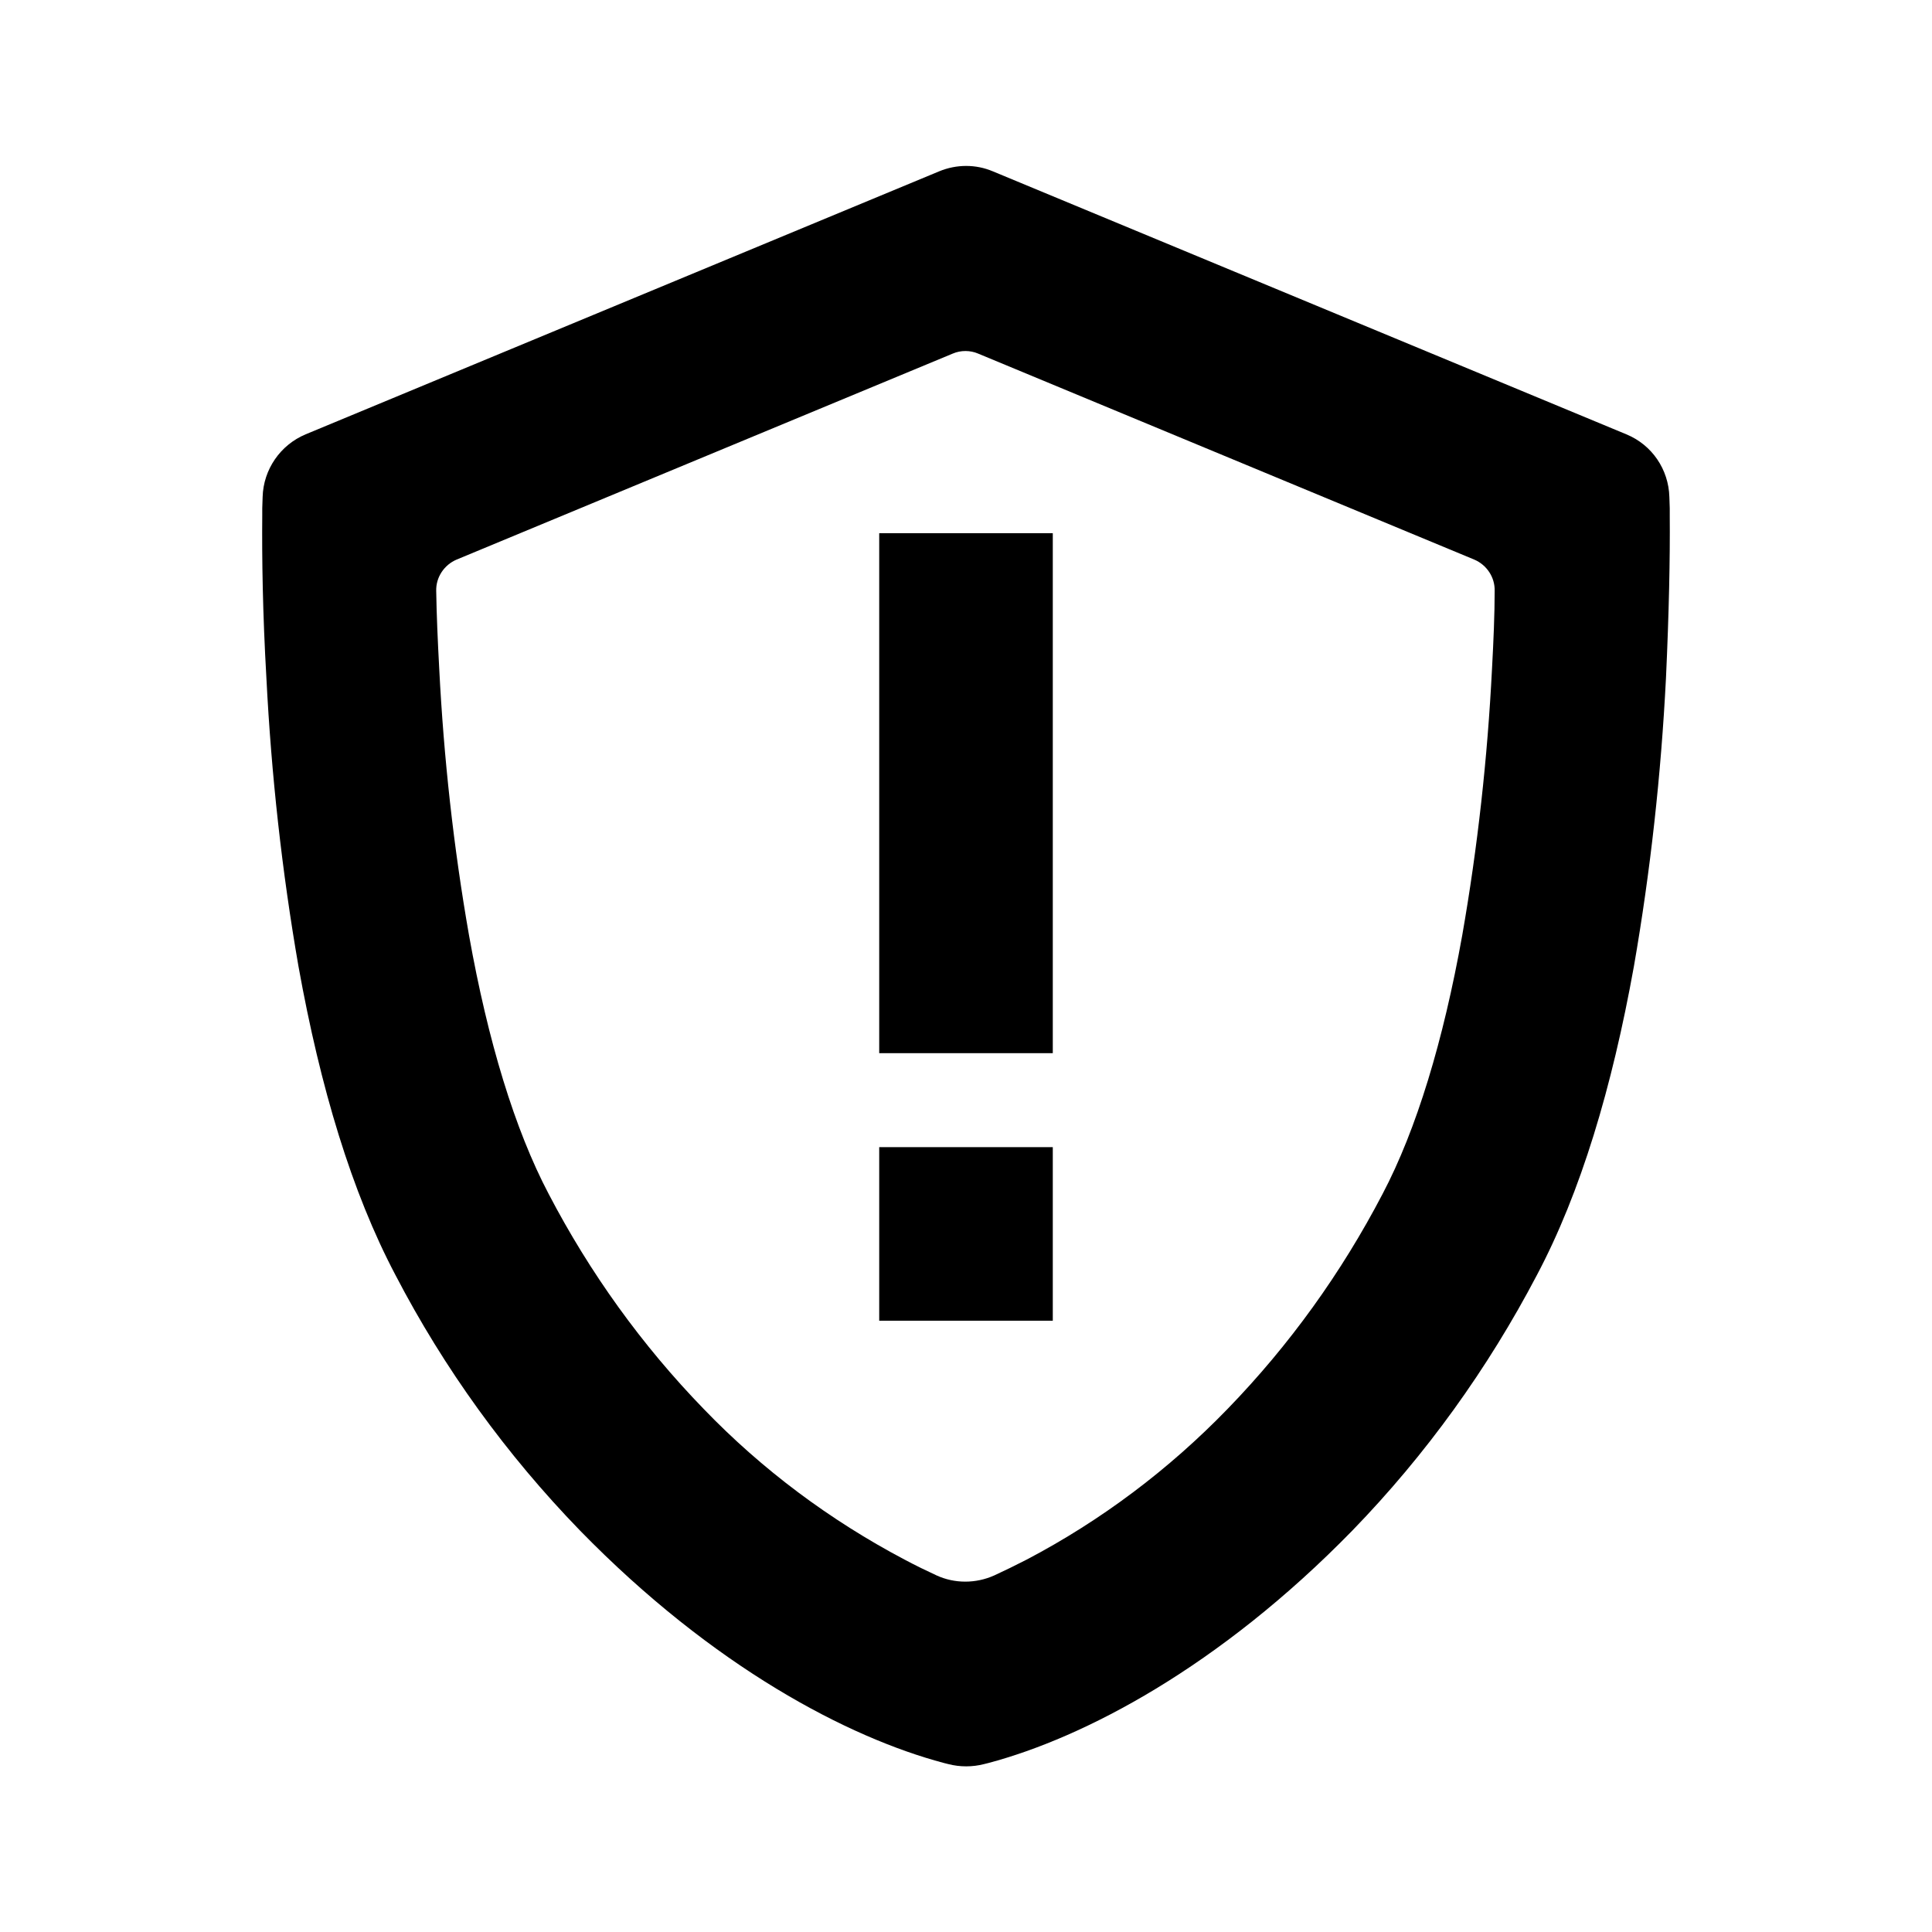 <svg xmlns="http://www.w3.org/2000/svg" viewBox="0 0 512 512"><path d="M442.5 136.6v-1.9l-.1-3c-.2-7.3-4.6-13.8-11.4-16.6L263.1 45.4c-4.5-1.9-9.6-1.9-14.2 0L81 115.1c-6.7 2.8-11.2 9.3-11.4 16.6l-.1 3v1.9c-.1 11.1.1 25.8 1.1 43.1 1.3 25.6 4.1 51.1 8.5 76.4 5.8 32.2 14.1 59.8 25.7 81.8 12.9 24.8 29.4 47.6 48.9 67.7 35.4 36.3 71.2 54.9 96.4 61.6l1.2.3c3.1.8 6.4.8 9.5 0l1.2-.3c25.2-6.7 61-25.3 96.4-61.6 19.5-20.1 35.9-42.9 48.9-67.7 11.6-21.9 19.9-49.6 25.7-81.8 4.4-25.3 7.2-50.8 8.5-76.4.8-17.3 1.1-32 1-43.1zm-47.1 40.6c-1.2 23.7-3.8 47.3-7.9 70.7-5 27.9-12.1 51.4-21.1 68.5-10.9 20.9-24.7 40.1-41.1 57-15.5 16-33.4 29.5-53.2 39.9-3.1 1.6-6 3-8.6 4.2-4.9 2.2-10.5 2.2-15.3 0-2.6-1.2-5.5-2.6-8.5-4.2-19.7-10.4-37.7-23.8-53.2-39.9-16.4-16.9-30.2-36.1-41.1-57-9-17.1-16.1-40.5-21.1-68.5-4.1-23.4-6.7-47-7.9-70.7-.4-7.4-.7-14.3-.8-20.6-.1-3.6 2.1-6.9 5.4-8.3l131.5-54.6c2.1-.9 4.6-.9 6.7 0l131.5 54.6c3.3 1.4 5.5 4.7 5.4 8.3 0 6.2-.3 13.2-.7 20.6zM279 279.1h-46V141.3h46v137.8zm0 70.9h-46v-46h46v46z"/></svg>